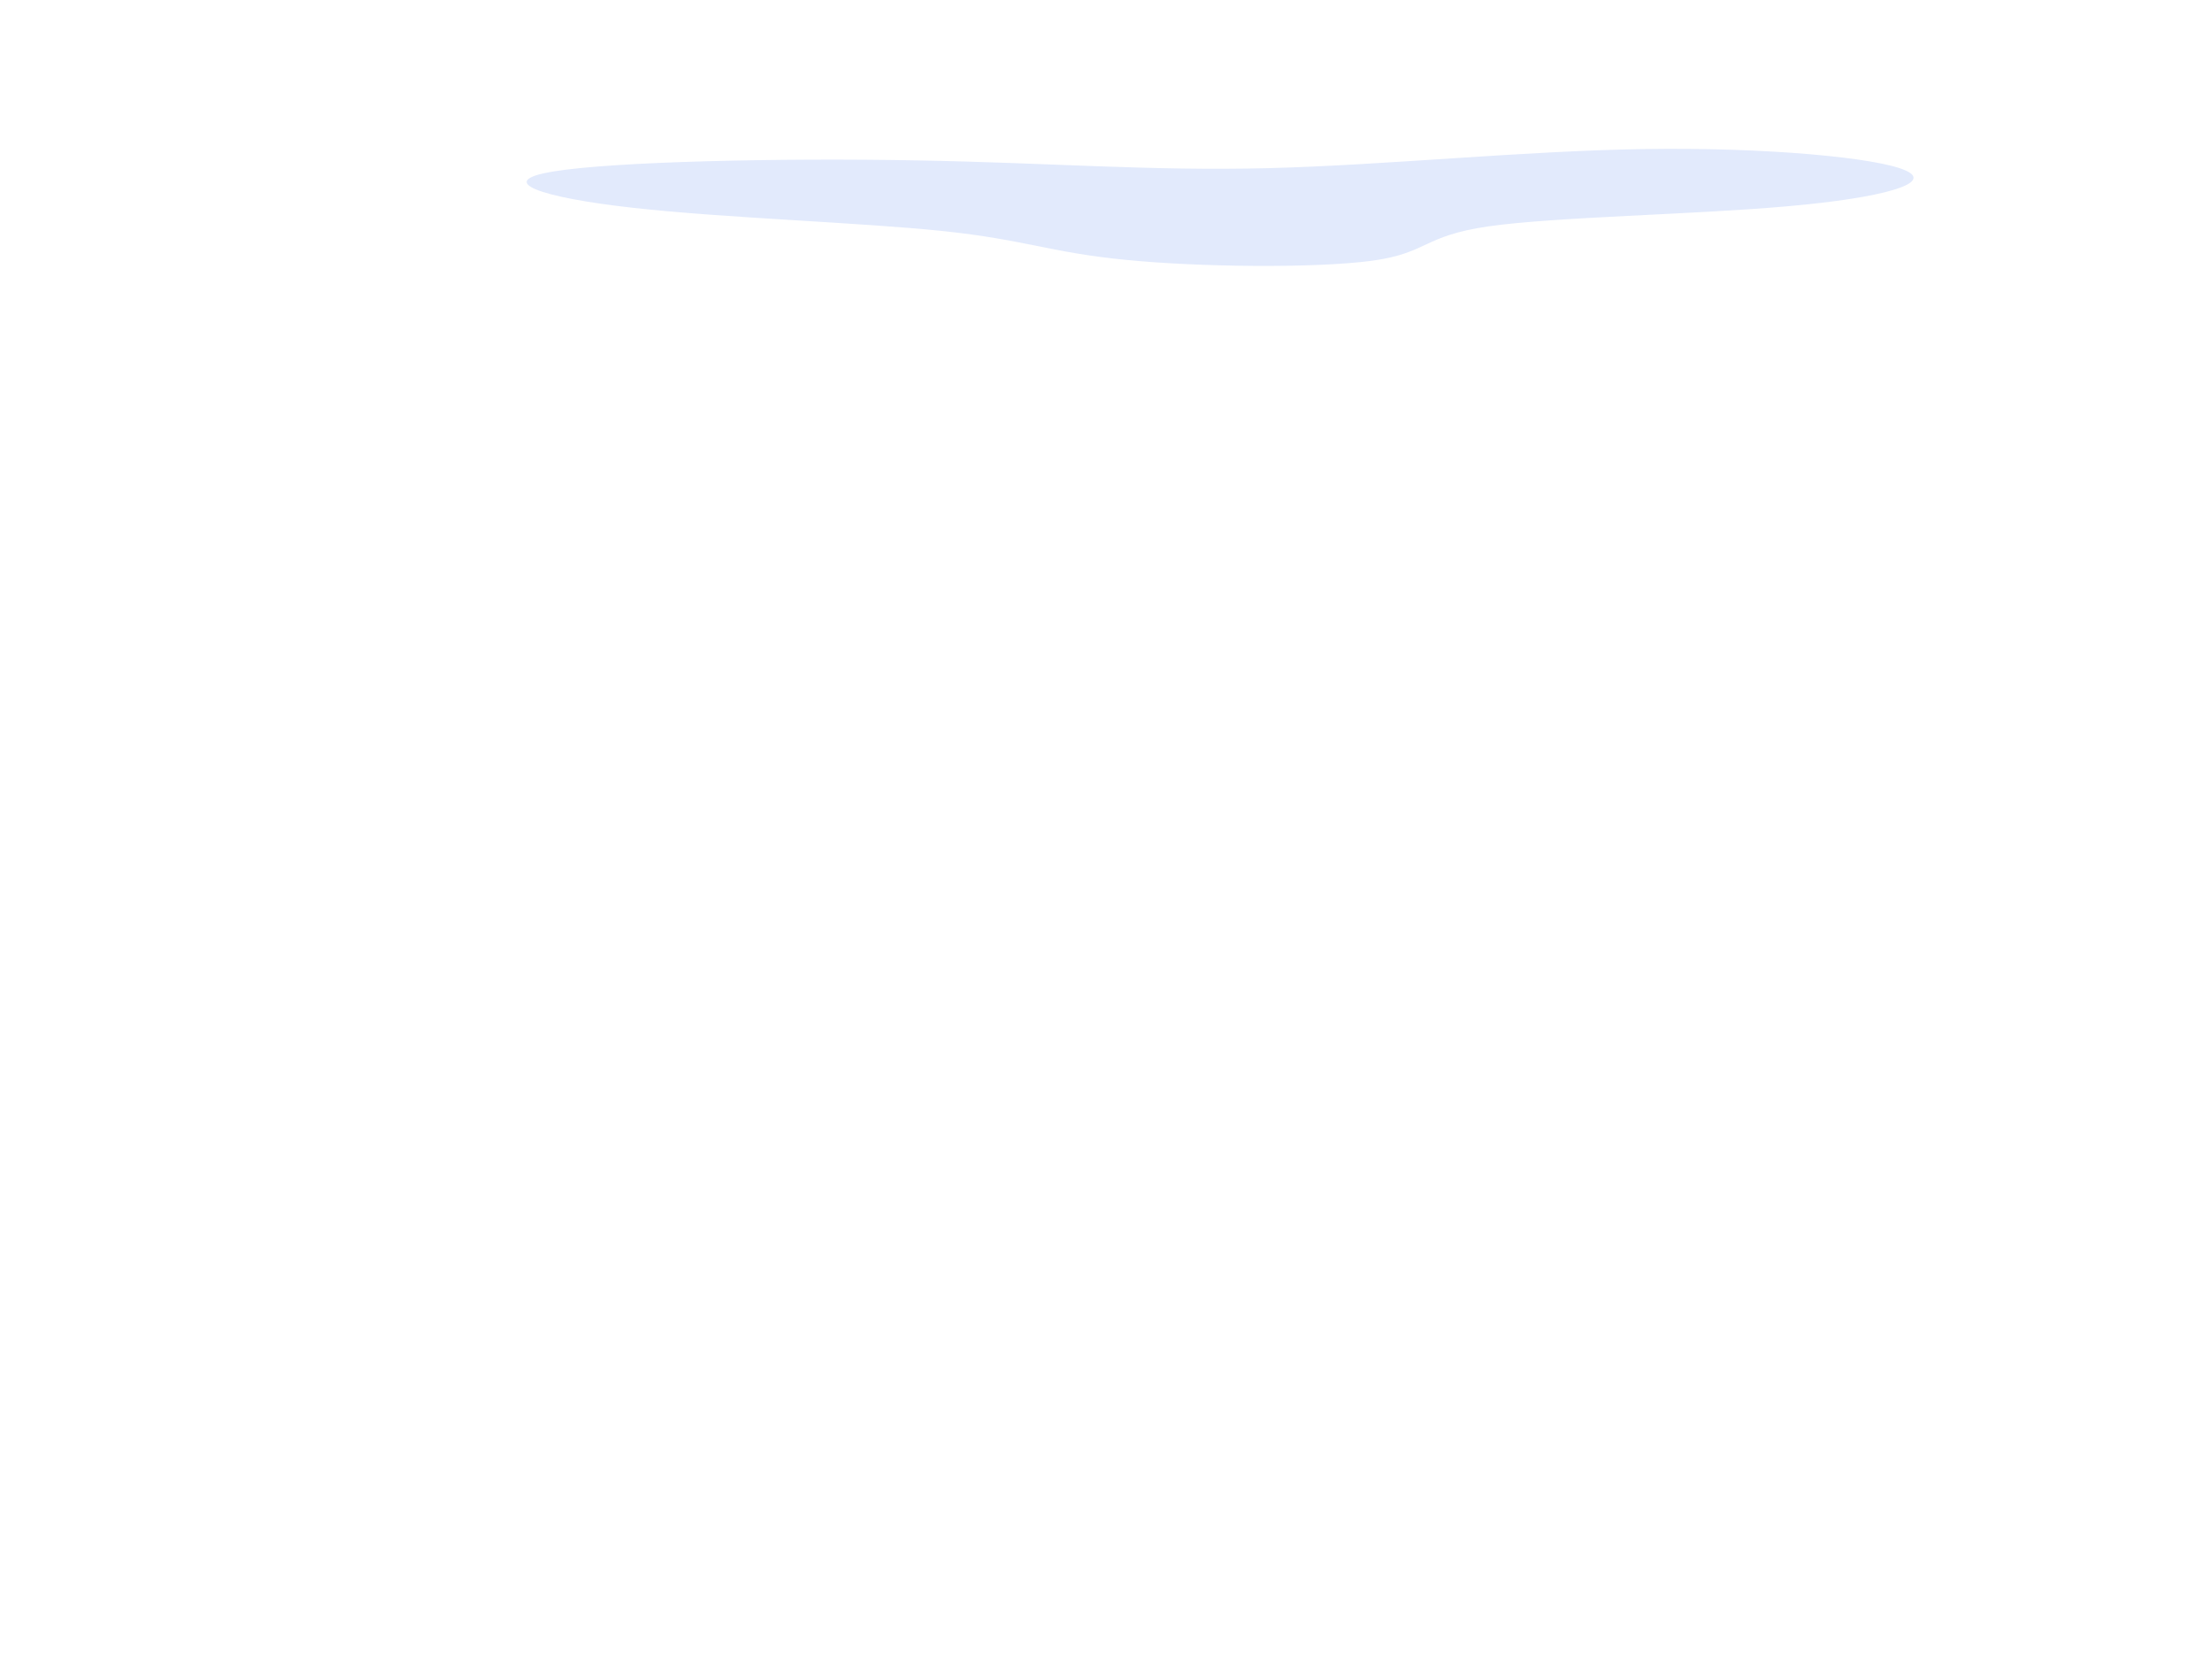<?xml version="1.0" encoding="UTF-8" standalone="no" ?>
<!DOCTYPE svg PUBLIC "-//W3C//DTD SVG 1.1//EN" "http://www.w3.org/Graphics/SVG/1.1/DTD/svg11.dtd">
<svg xmlns="http://www.w3.org/2000/svg" xmlns:xlink="http://www.w3.org/1999/xlink" version="1.1" width="640" height="480" viewBox="0 0 640 480" xml:space="preserve">
<desc>Created with Fabric.js 3.6.6</desc>
<defs>
</defs>
<g transform="matrix(4.26 0 0 0.45 353 60)"  >
<path style="stroke: none; stroke-width: 1; stroke-dasharray: none; stroke-linecap: butt; stroke-dashoffset: 0; stroke-linejoin: miter; stroke-miterlimit: 4; fill: rgb(226,234,252); fill-rule: nonzero; opacity: 1;"  transform=" translate(2.04, -2.31)" d="M 26.8 -35.2 C 35.1 -36.4 42.6 -29.6 44.5 -21.5 C 46.5 -13.3 43 -3.8 36.5 1.6 C 30.1 7 20.7 8.4 16.2 14.5 C 11.7 20.7 12.1 31.6 8.3 36.6 C 4.4 41.6 -3.6 40.7 -8.5 36 C -13.5 31.4 -15.3 23.1 -20.8 17.6 C -26.4 12 -35.7 9.2 -41.9 2.6 C -48.2 -4 -51.4 -14.5 -47.3 -20.8 C -43.2 -27.2 -31.8 -29.5 -22.7 -27.9 C -13.6 -26.4 -6.8 -21 1.2 -22.9 C 9.2 -24.8 18.5 -34 26.8 -35.2 Z" stroke-linecap="round" />
</g>
</svg>